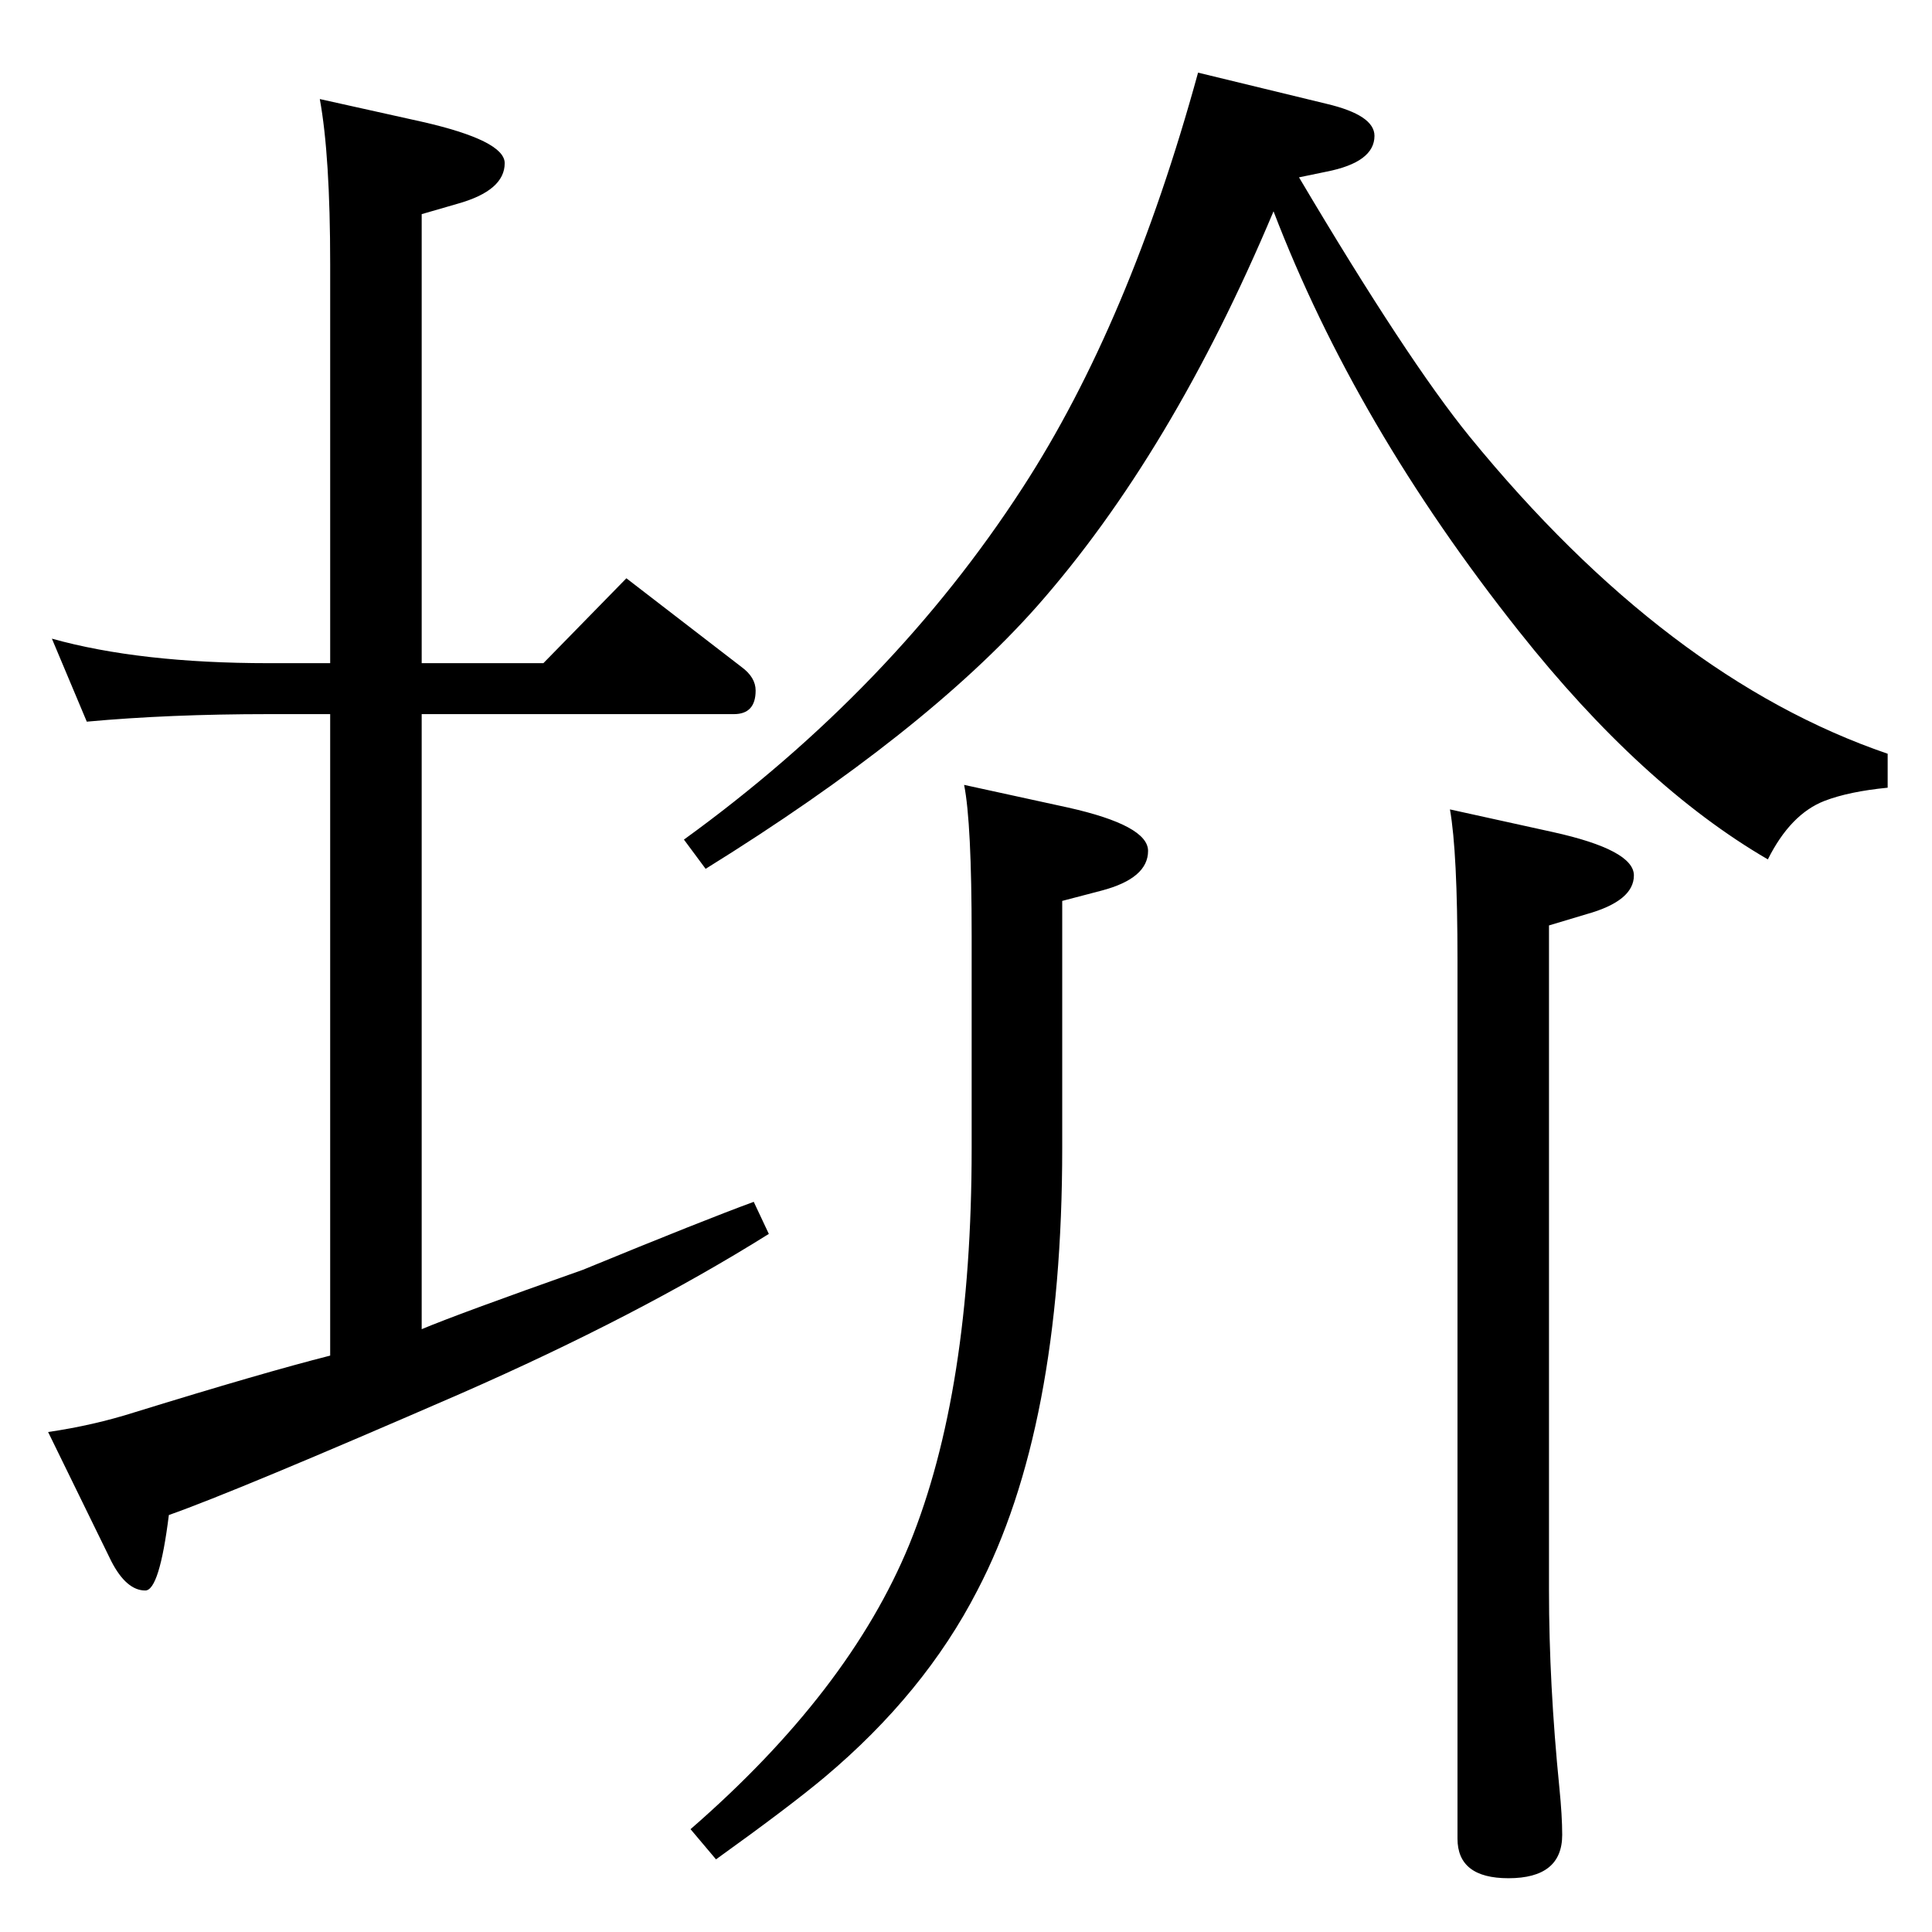 <?xml version="1.0" standalone="no"?>
<!DOCTYPE svg PUBLIC "-//W3C//DTD SVG 1.1//EN" "http://www.w3.org/Graphics/SVG/1.1/DTD/svg11.dtd" >
<svg xmlns="http://www.w3.org/2000/svg" xmlns:xlink="http://www.w3.org/1999/xlink" version="1.1" viewBox="0 -410 2048 2048">
  <g transform="matrix(1 0 0 -1 0 1638)">
   <path fill="currentColor"
d="M1537 1190l109 -24q86 -19 86 -46t-50 -41l-40 -12v-705q0 -99 11 -209q3 -30 3 -50q0 -46 -57 -46q-54 0 -54 42v931q0 115 -8 160zM1022 1216l110 -24q85 -19 85 -46q0 -29 -49 -42l-42 -11v-262q0 -297 -90 -469q-56 -109 -162 -198q-37 -31 -115 -87l-27 32
q168 146 232 302q66 162 66 420v225q0 120 -8 160zM1270 1971l136 -33q51 -12 51 -34q0 -28 -51 -38l-29 -6q115 -194 181 -275q209 -256 443 -336v-36q-41 -4 -67 -14q-36 -14 -60 -62q-134 78 -264 242q-173 218 -260 445q-108 -257 -251 -419q-119 -134 -351 -278l-23 31
q221 160 359 373q113 174 186 440zM339 1943l108 -24q88 -20 88 -44q0 -29 -50 -43l-38 -11v-99v-377h129l88 90l122 -94q15 -11 15 -25q0 -25 -23 -25h-331v-652q38 16 171 63q129 53 181 72l16 -34q-139 -87 -326 -169q-239 -104 -310 -129q-10 -80 -25 -80q-20 0 -36 31
l-67 137q48 7 92 21q136 42 207 60v680h-65q-106 0 -193 -8l-37 88q93 -26 230 -26h65v423q0 115 -11 175z" />
  </g>

</svg>
